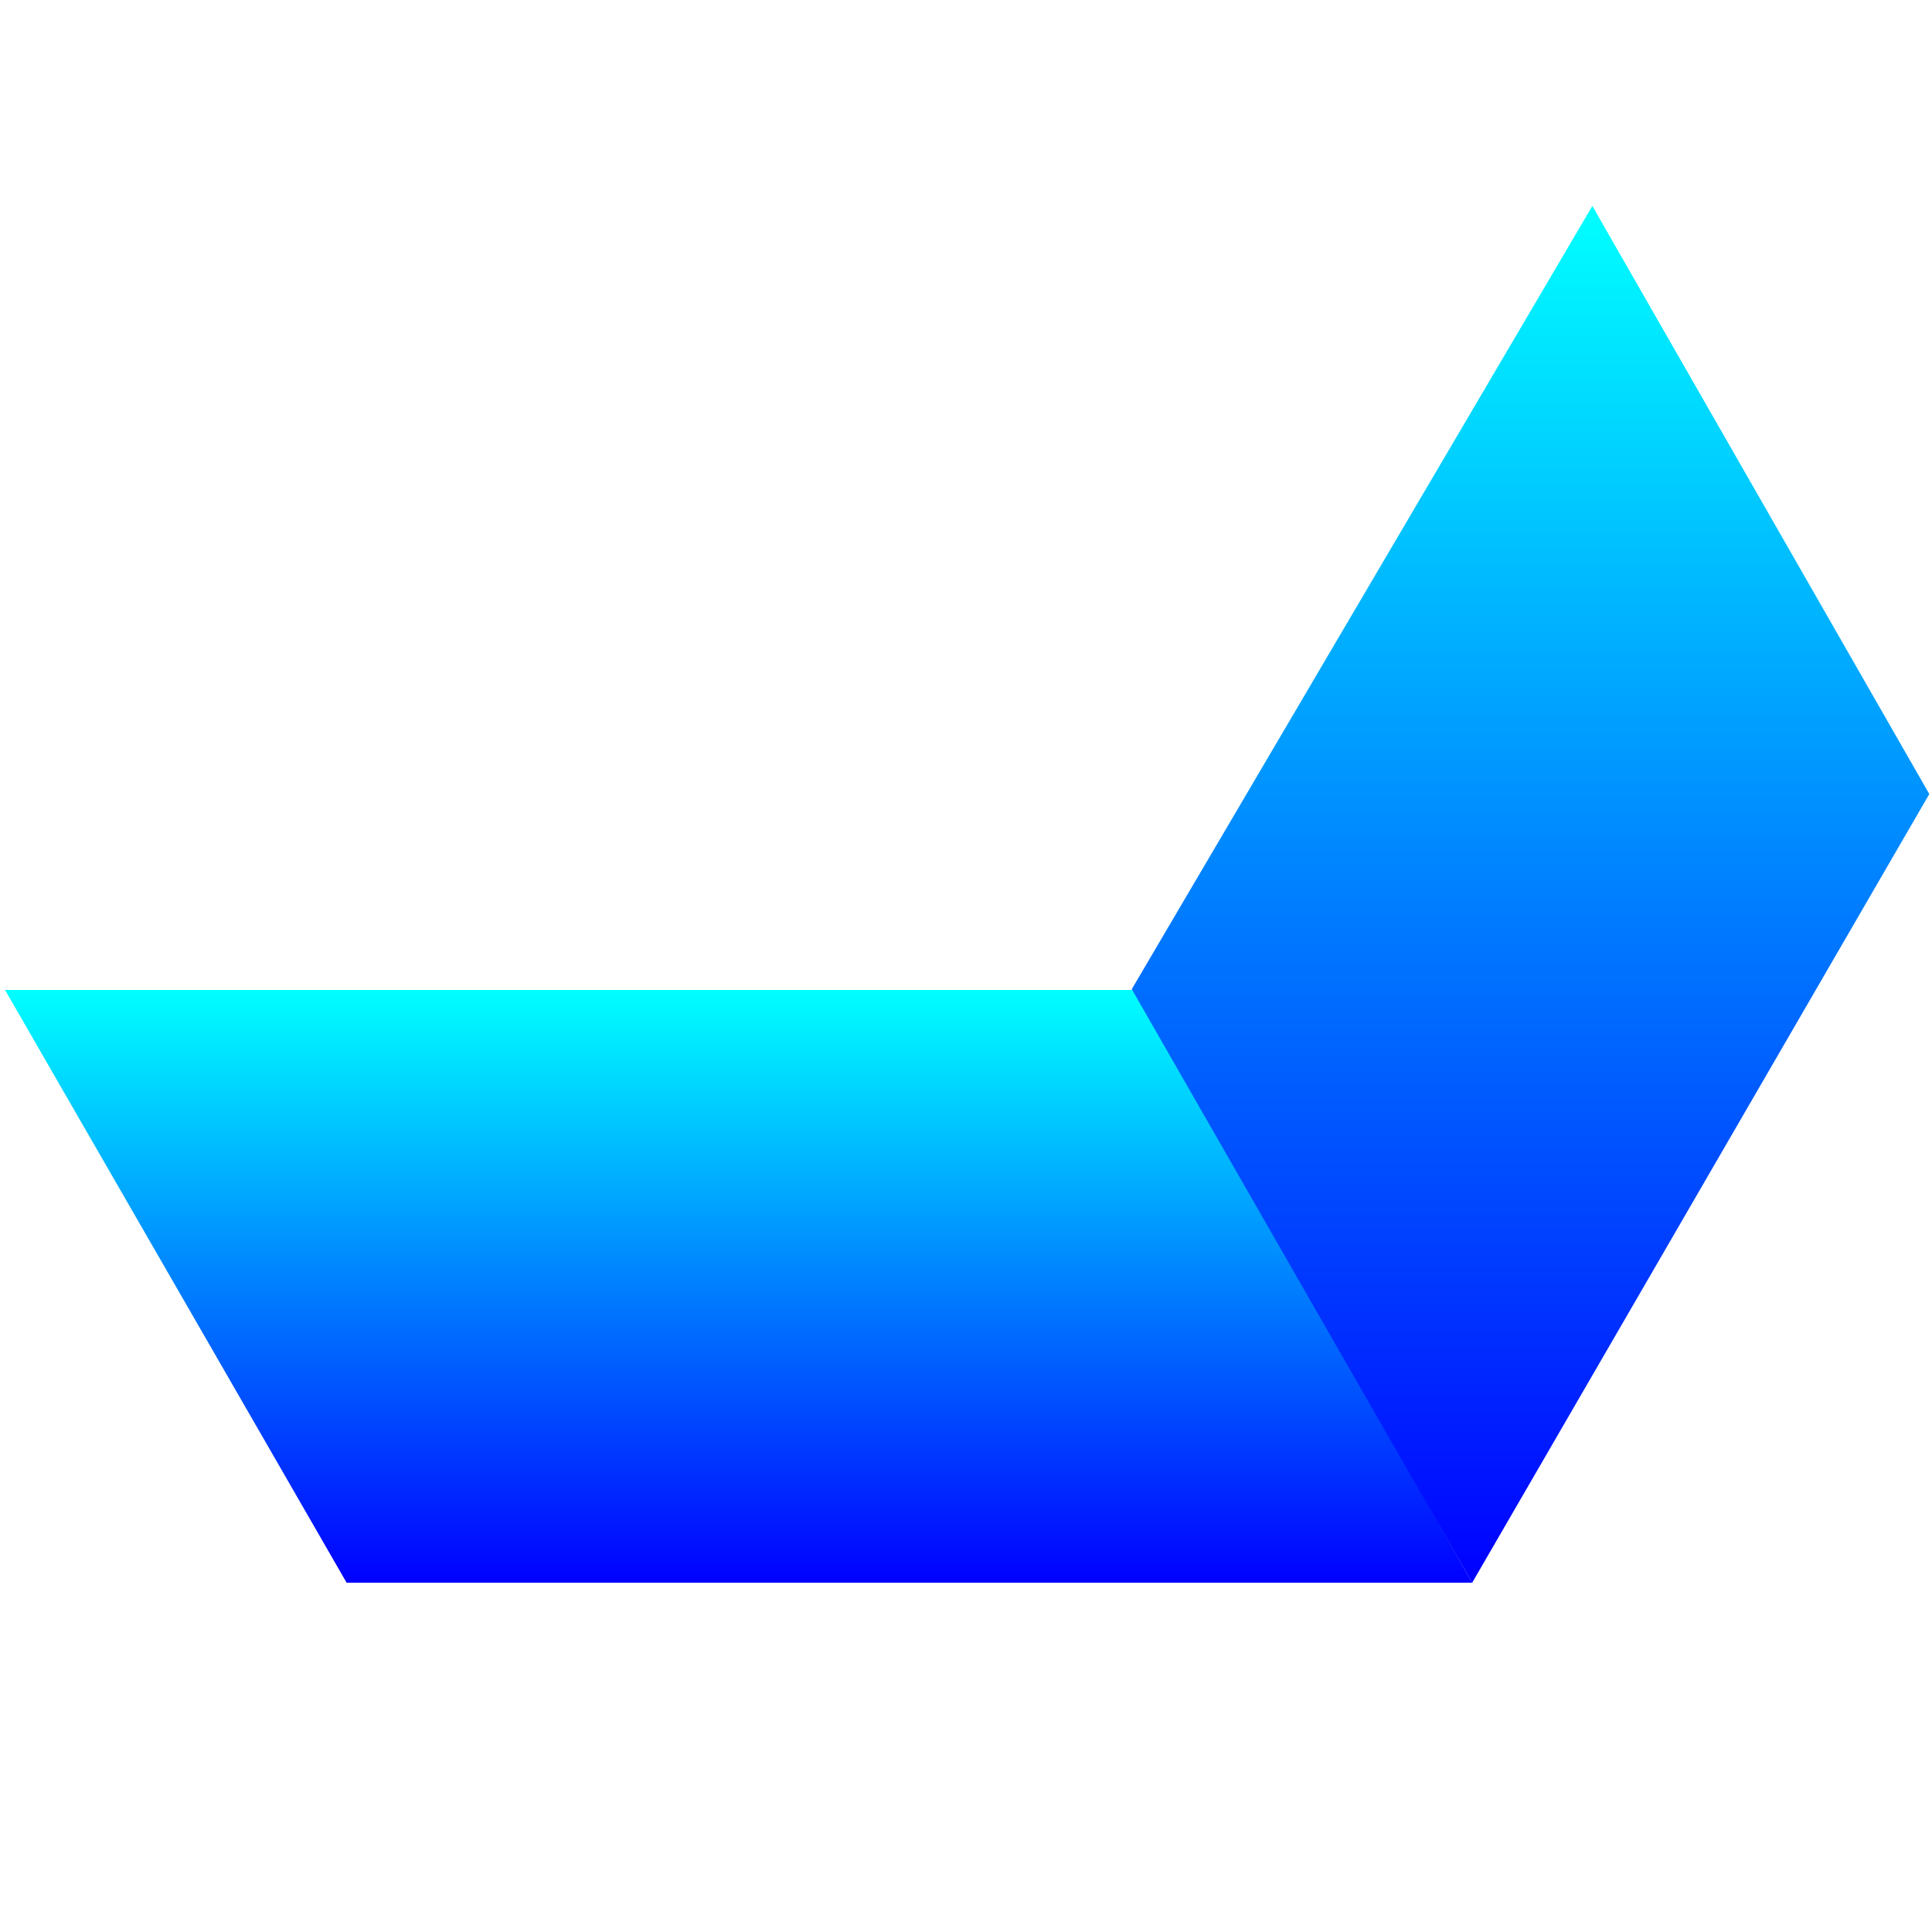 <svg version="1.1" xmlns="http://www.w3.org/2000/svg" xmlns:xlink="http://www.w3.org/1999/xlink" x="0px" y="0px"
	 viewBox="0 0 500 500" style="enable-background:new 0 0 500 500;" xml:space="preserve">
<linearGradient id="1fillGraphic4" gradientUnits="userSpaceOnUse" x1="-4914.244" y1="6668.918" x2="-4760.844" y2="6668.918" gradientTransform="matrix(0 -1 -1 0 6860.068 -4504.644)">
	<stop  offset="0" style="stop-color:#0000FF"/>
	<stop  offset="1" style="stop-color:#00FFFF"/>
</linearGradient>
<polygon fill="url(#1fillGraphic4)" points="381,409.6 293.9,256.2 1.3,256.2 89.7,409.6 "/>
<linearGradient id="2fillGraphic4" gradientUnits="userSpaceOnUse" x1="-4914.244" y1="6463.968" x2="-4557.944" y2="6463.968" gradientTransform="matrix(0 -1 -1 0 6860.068 -4504.644)">
	<stop  offset="0" style="stop-color:#0000FF"/>
	<stop  offset="1" style="stop-color:#00FFFF"/>
</linearGradient>
<polygon fill="url(#2fillGraphic4)" points="412.1,53.3 499.3,205.5 381,409.6 292.9,256 "/>
</svg>
